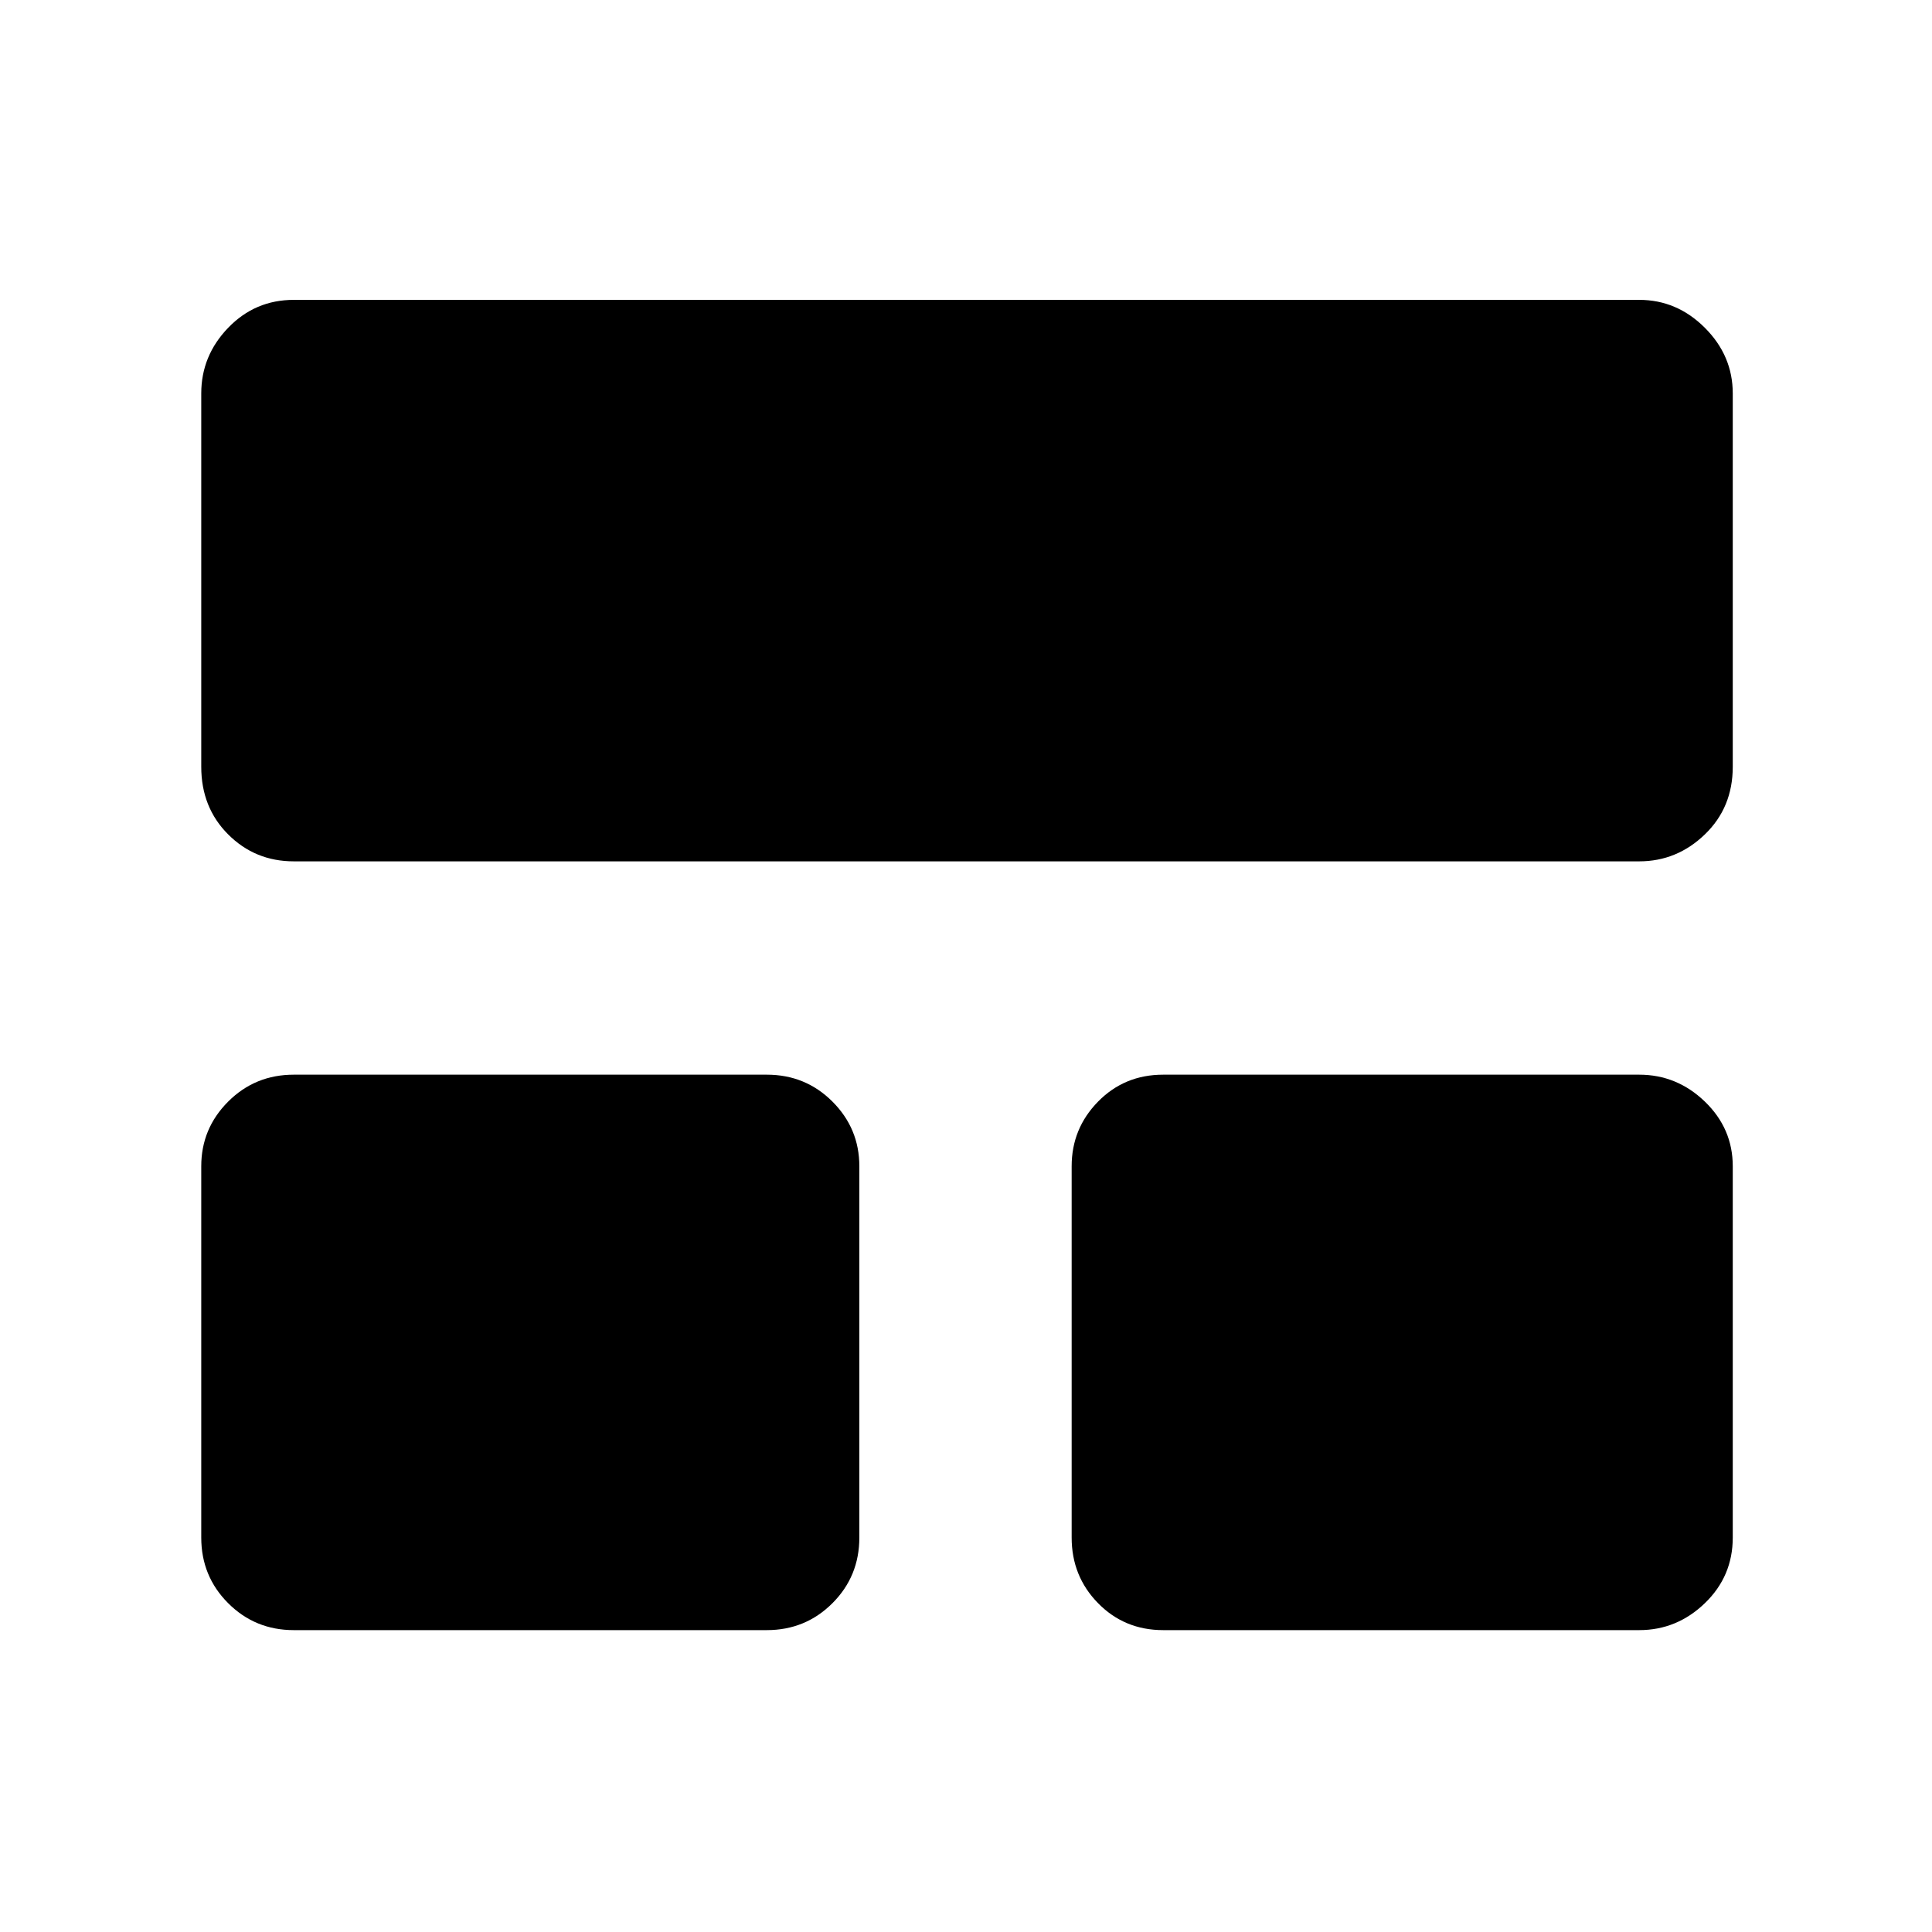<svg xmlns="http://www.w3.org/2000/svg" height="48" viewBox="0 -960 960 960" width="48"><path d="M100-196v-184.5q0-18.75 13.38-32.13Q126.75-426 146-426h235q19.25 0 32.63 13.37Q427-399.25 427-380.5V-196q0 19.25-13.37 32.62Q400.25-150 381-150H146q-19.25 0-32.62-13.38Q100-176.75 100-196Zm432.5 0v-184.5q0-18.75 13.13-32.13Q558.75-426 578-426h236.5q18.75 0 32.63 13.37Q861-399.25 861-380.5V-196q0 19.25-13.87 32.62Q833.25-150 814.5-150H578q-19.25 0-32.37-13.38Q532.5-176.75 532.5-196ZM100-579v-185.5q0-18.75 13.38-32.63Q126.75-811 146-811h668.5q18.75 0 32.63 13.87Q861-783.25 861-764.5V-579q0 20.25-13.87 33.62Q833.25-532 814.5-532H146q-19.25 0-32.62-13.38Q100-558.75 100-579Z"/></svg>